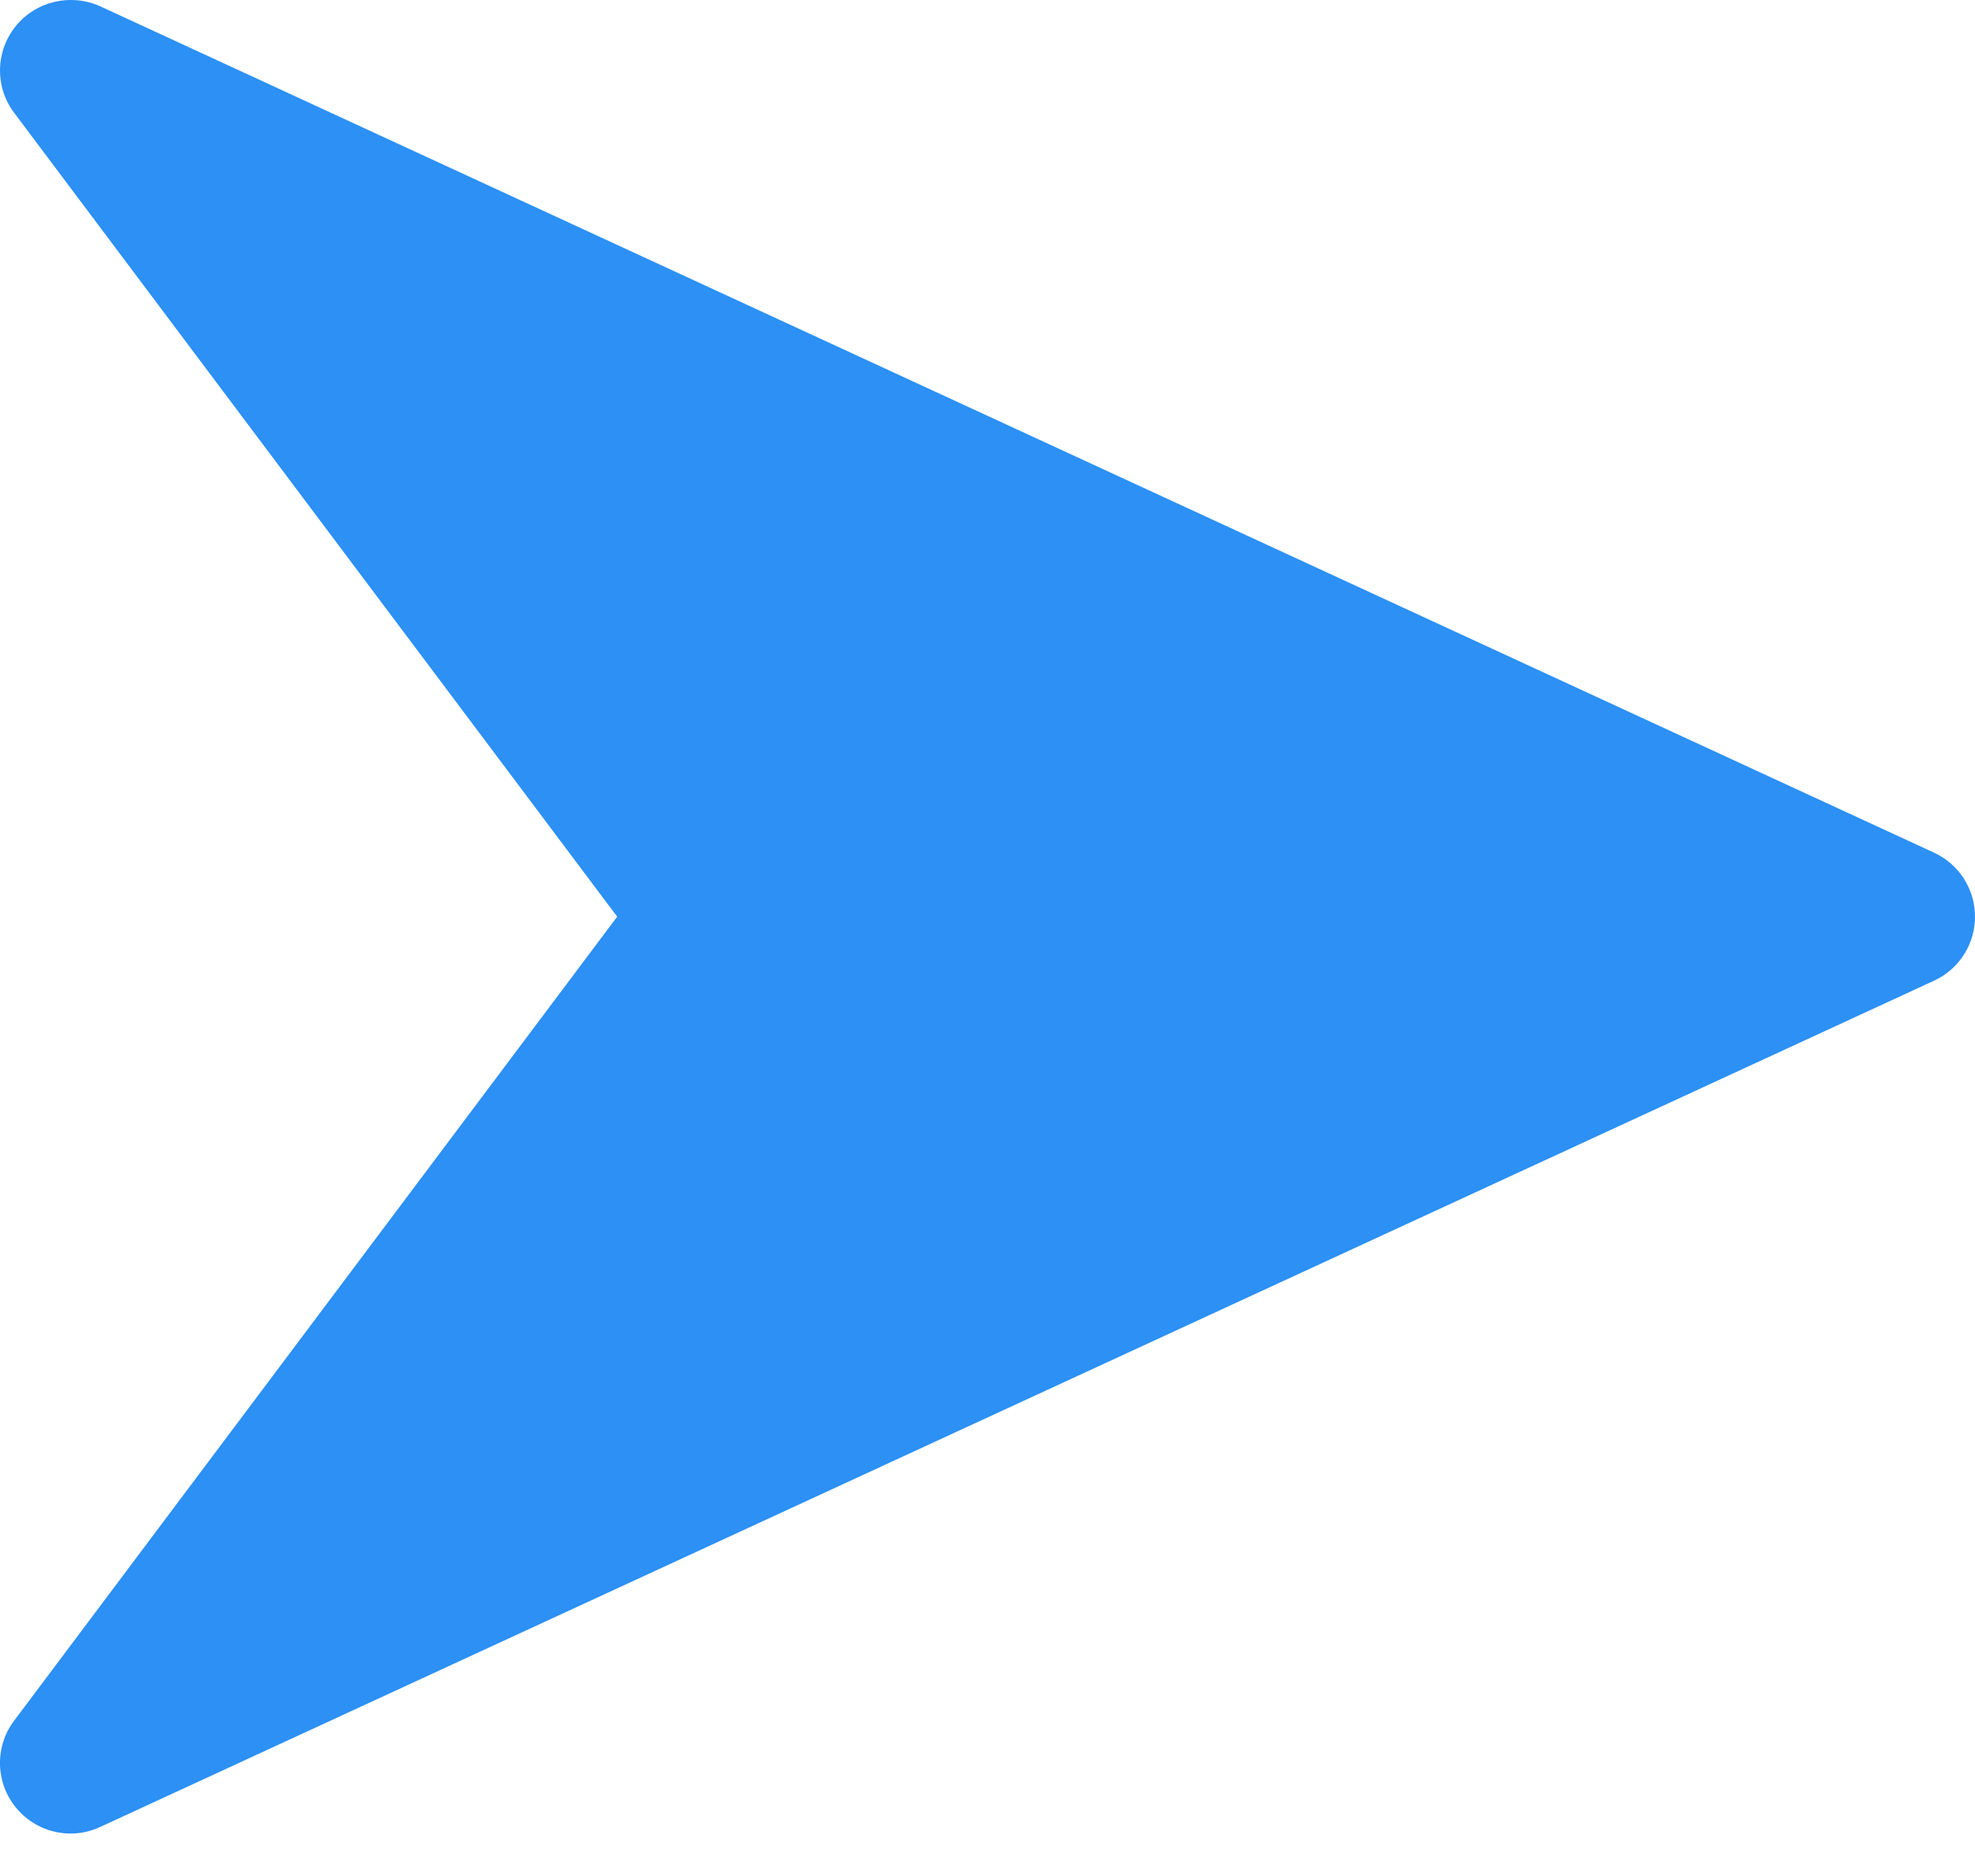 <svg width="20" height="19" viewBox="0 0 20 19" fill="none" xmlns="http://www.w3.org/2000/svg">
<path d="M19.586 8.636L1.015 0.064C0.719 -0.07 0.366 0.01 0.16 0.264C-0.047 0.519 -0.054 0.88 0.143 1.142L6.25 9.284L0.143 17.427C-0.054 17.688 -0.047 18.051 0.159 18.304C0.298 18.477 0.505 18.57 0.715 18.57C0.816 18.57 0.918 18.548 1.013 18.504L19.584 9.933C19.839 9.816 20 9.563 20 9.284C20 9.006 19.839 8.753 19.586 8.636Z" fill="#2C90F4"/>
</svg>

